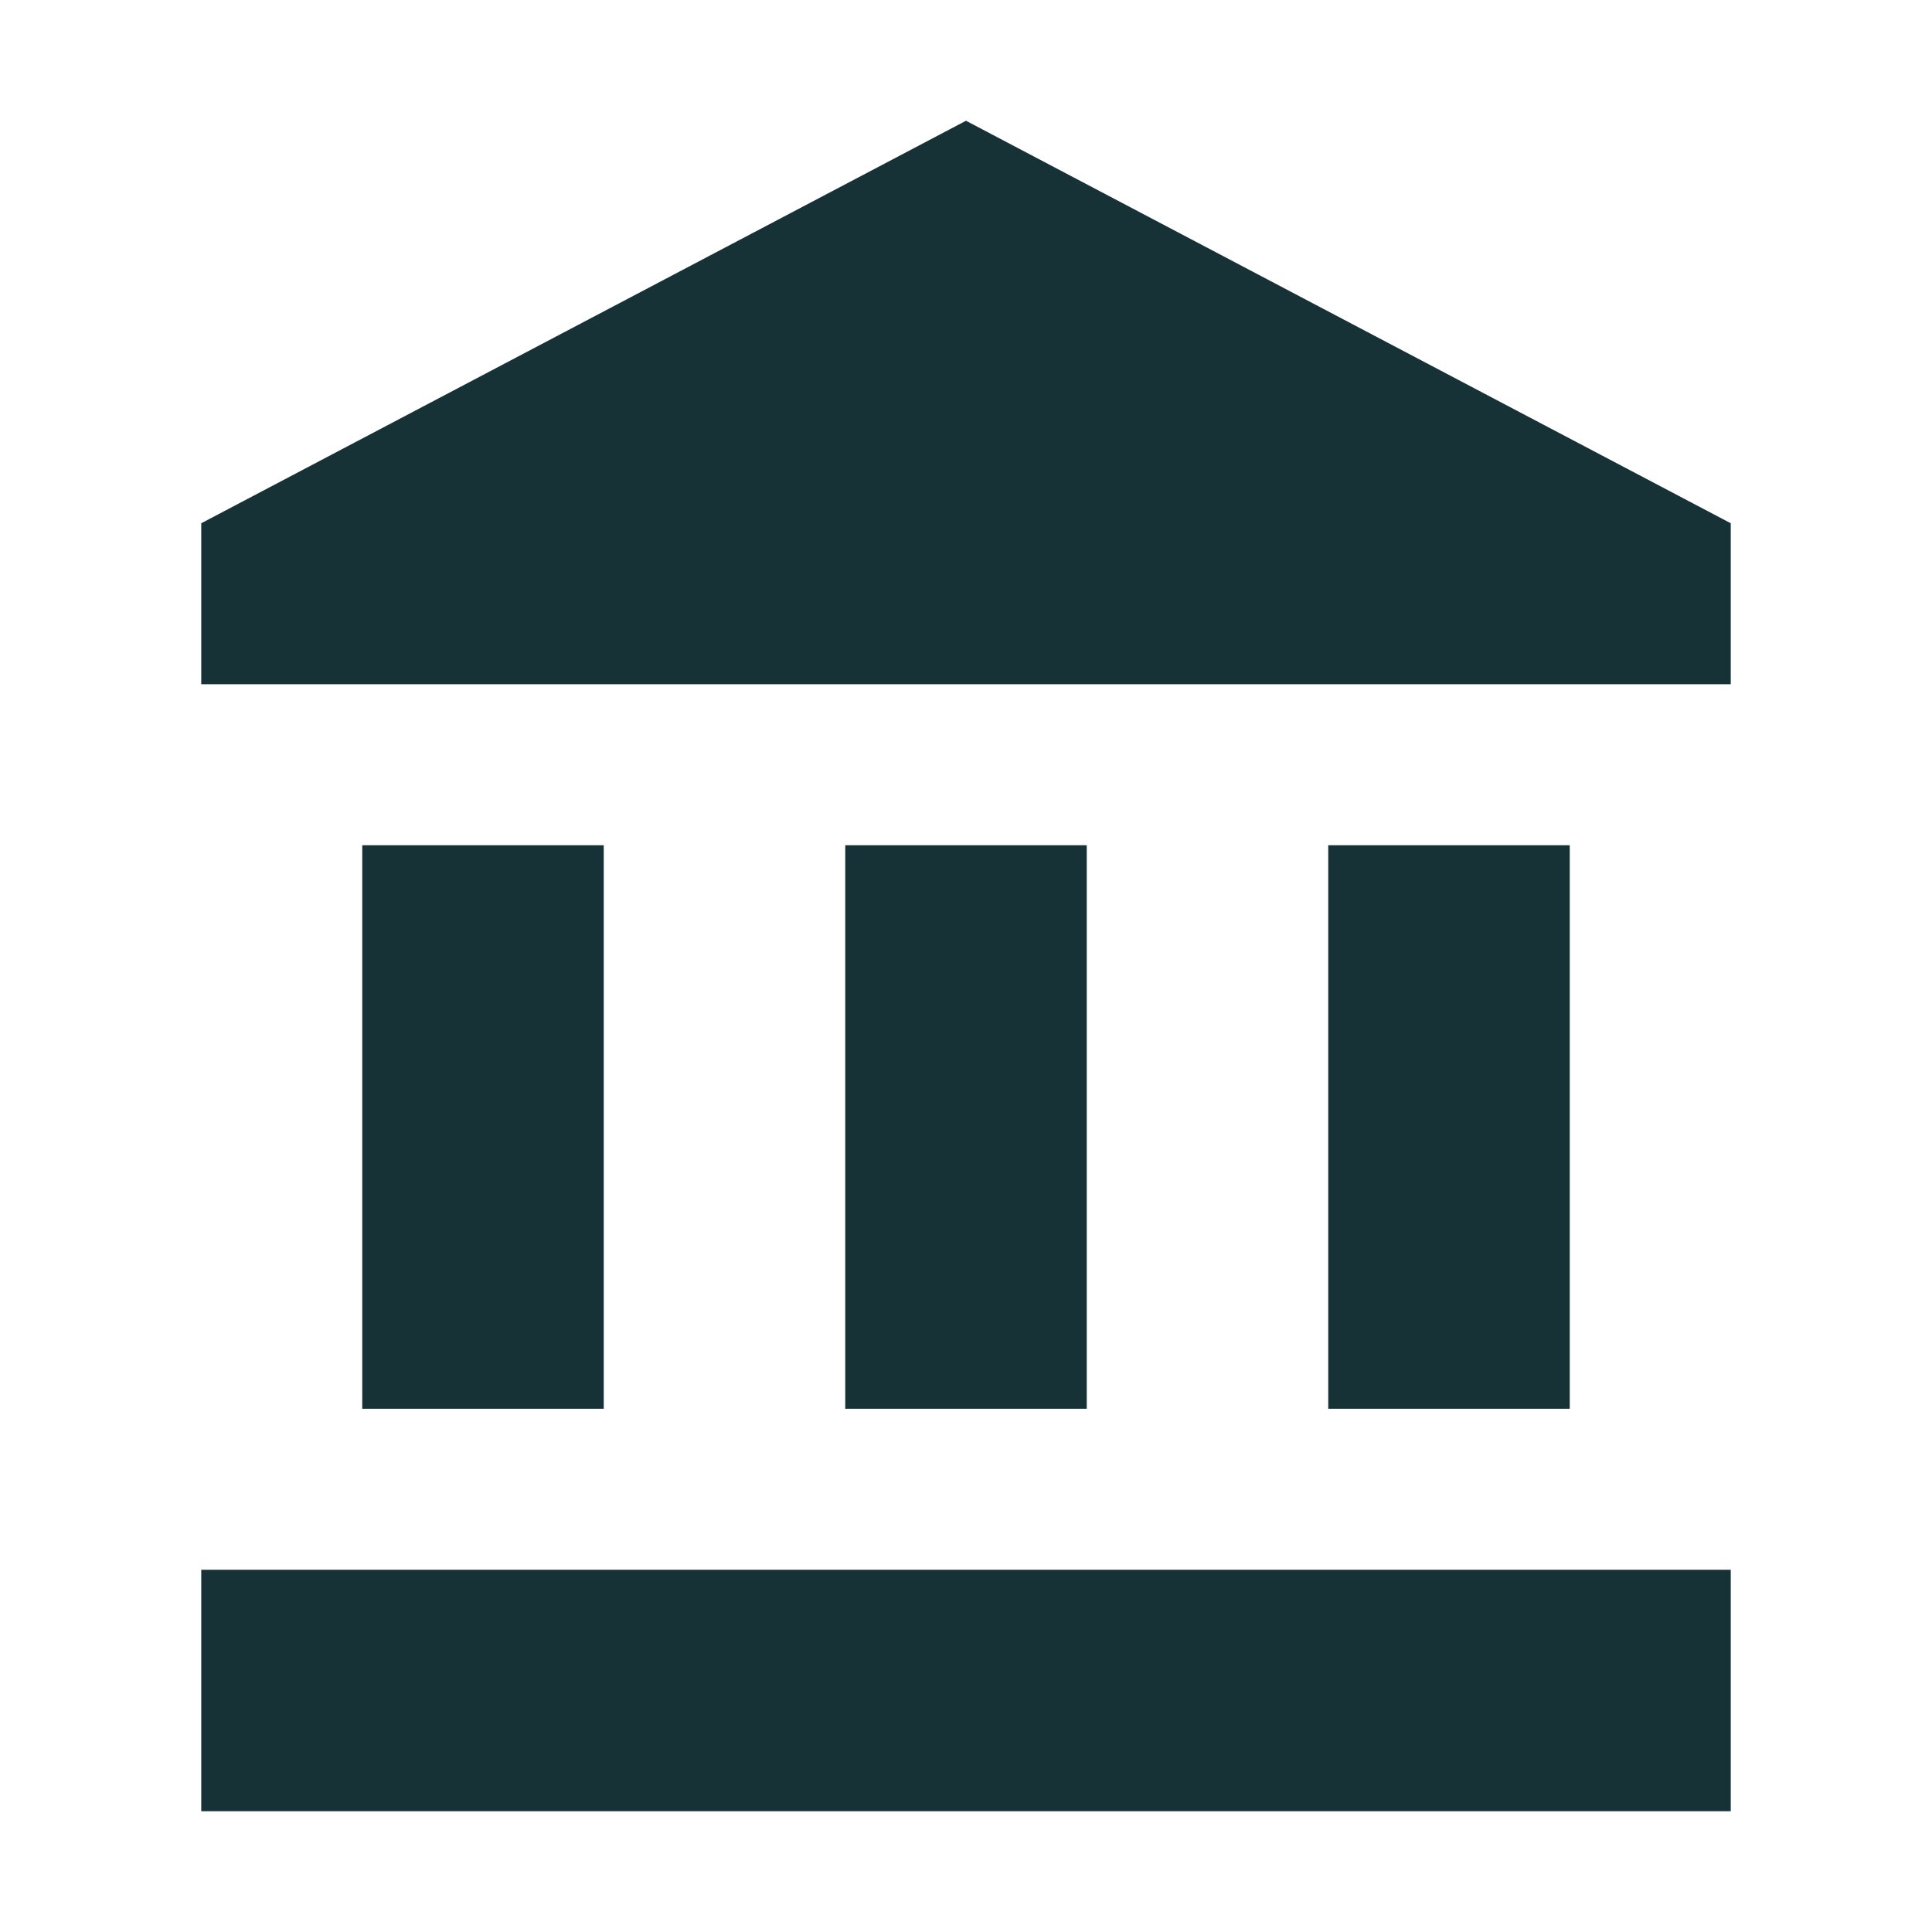 <svg width="24" height="24" viewBox="0 0 24 24" fill="none" xmlns="http://www.w3.org/2000/svg">
<path d="M12 1.5L2.5 6.5V8.5H21.5V6.5L12 1.5ZM16.5 10.5V17.5H19.5V10.5H16.5ZM2.5 22.5H21.5V19.5H2.5V22.5ZM10.5 10.5V17.5H13.5V10.5H10.5ZM4.5 10.5V17.5H7.5V10.5H4.5Z" fill="#173237"/>
</svg>
